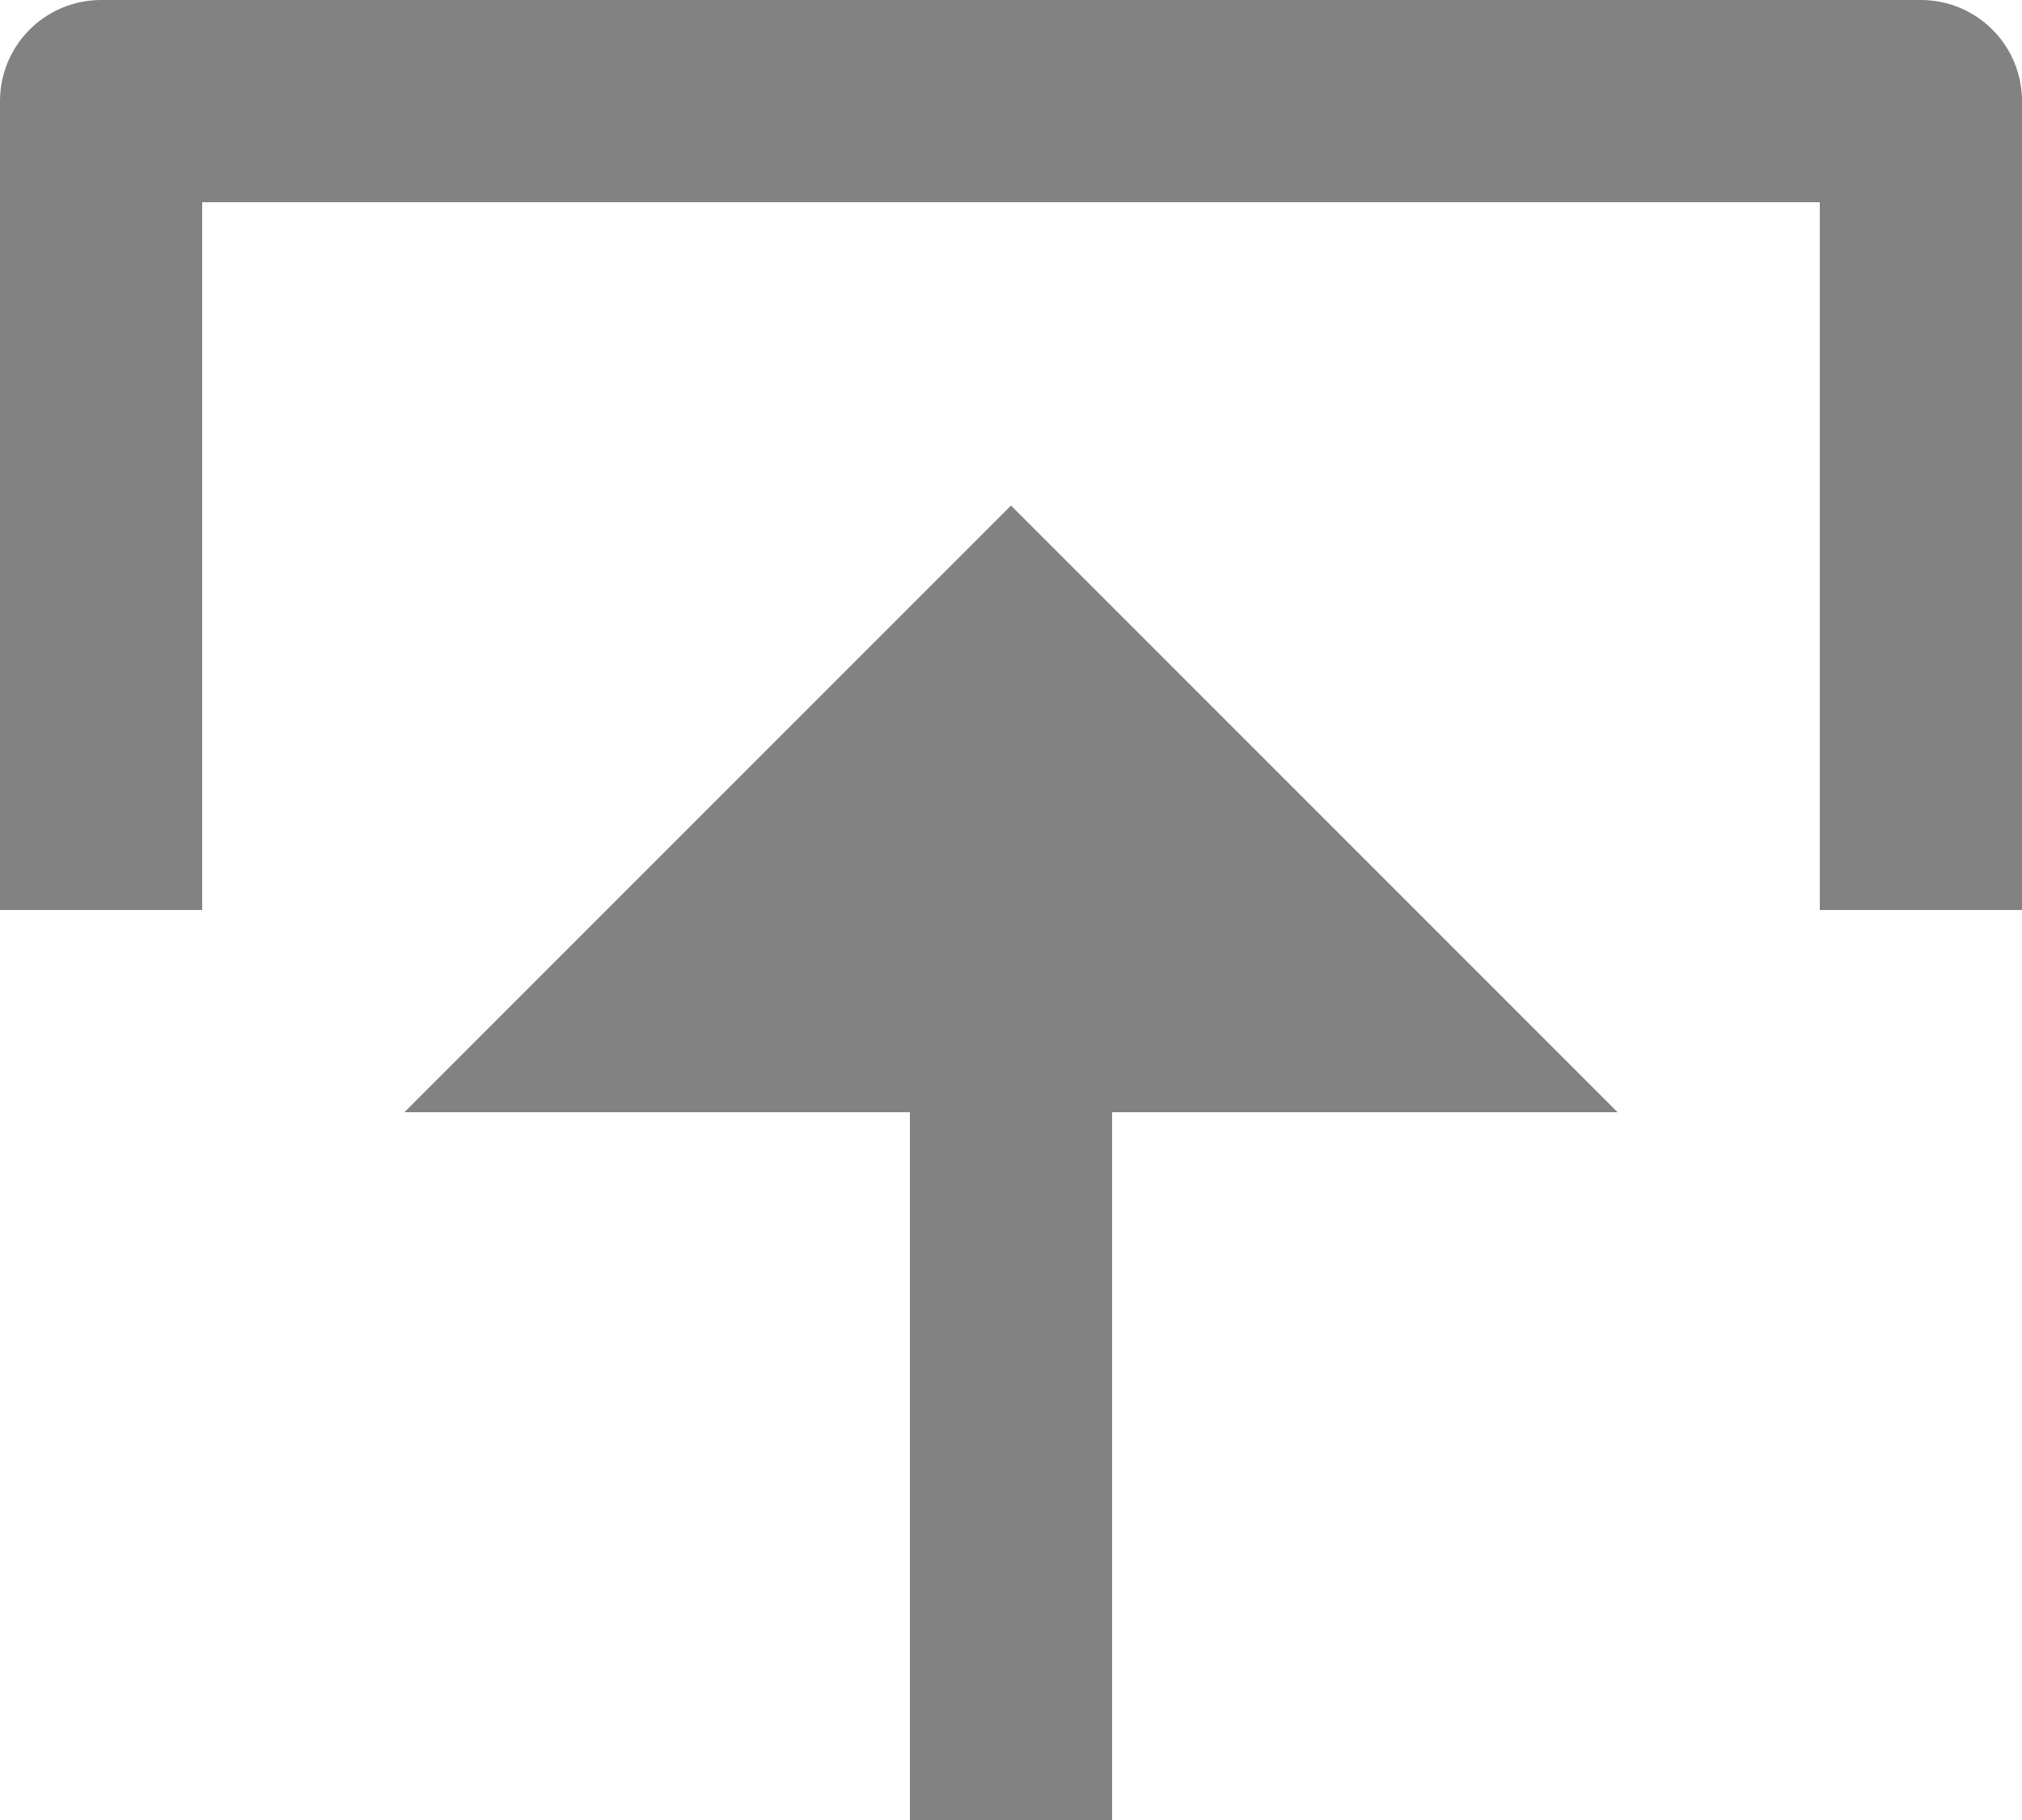 <svg width="20" height="18" viewBox="0 0 20 18" fill="none" xmlns="http://www.w3.org/2000/svg">
<path d="M9 11H4L10 5L16 11H11V18H9V11ZM18 2L2 2L2 9H0L0 1C0 0.735 0.105 0.48 0.293 0.293C0.48 0.105 0.735 0 1 0L19 0C19.265 0 19.52 0.105 19.707 0.293C19.895 0.48 20 0.735 20 1L20 9H18L18 2Z" fill="#3C3C3C" fill-opacity="0.64"/>
</svg>
